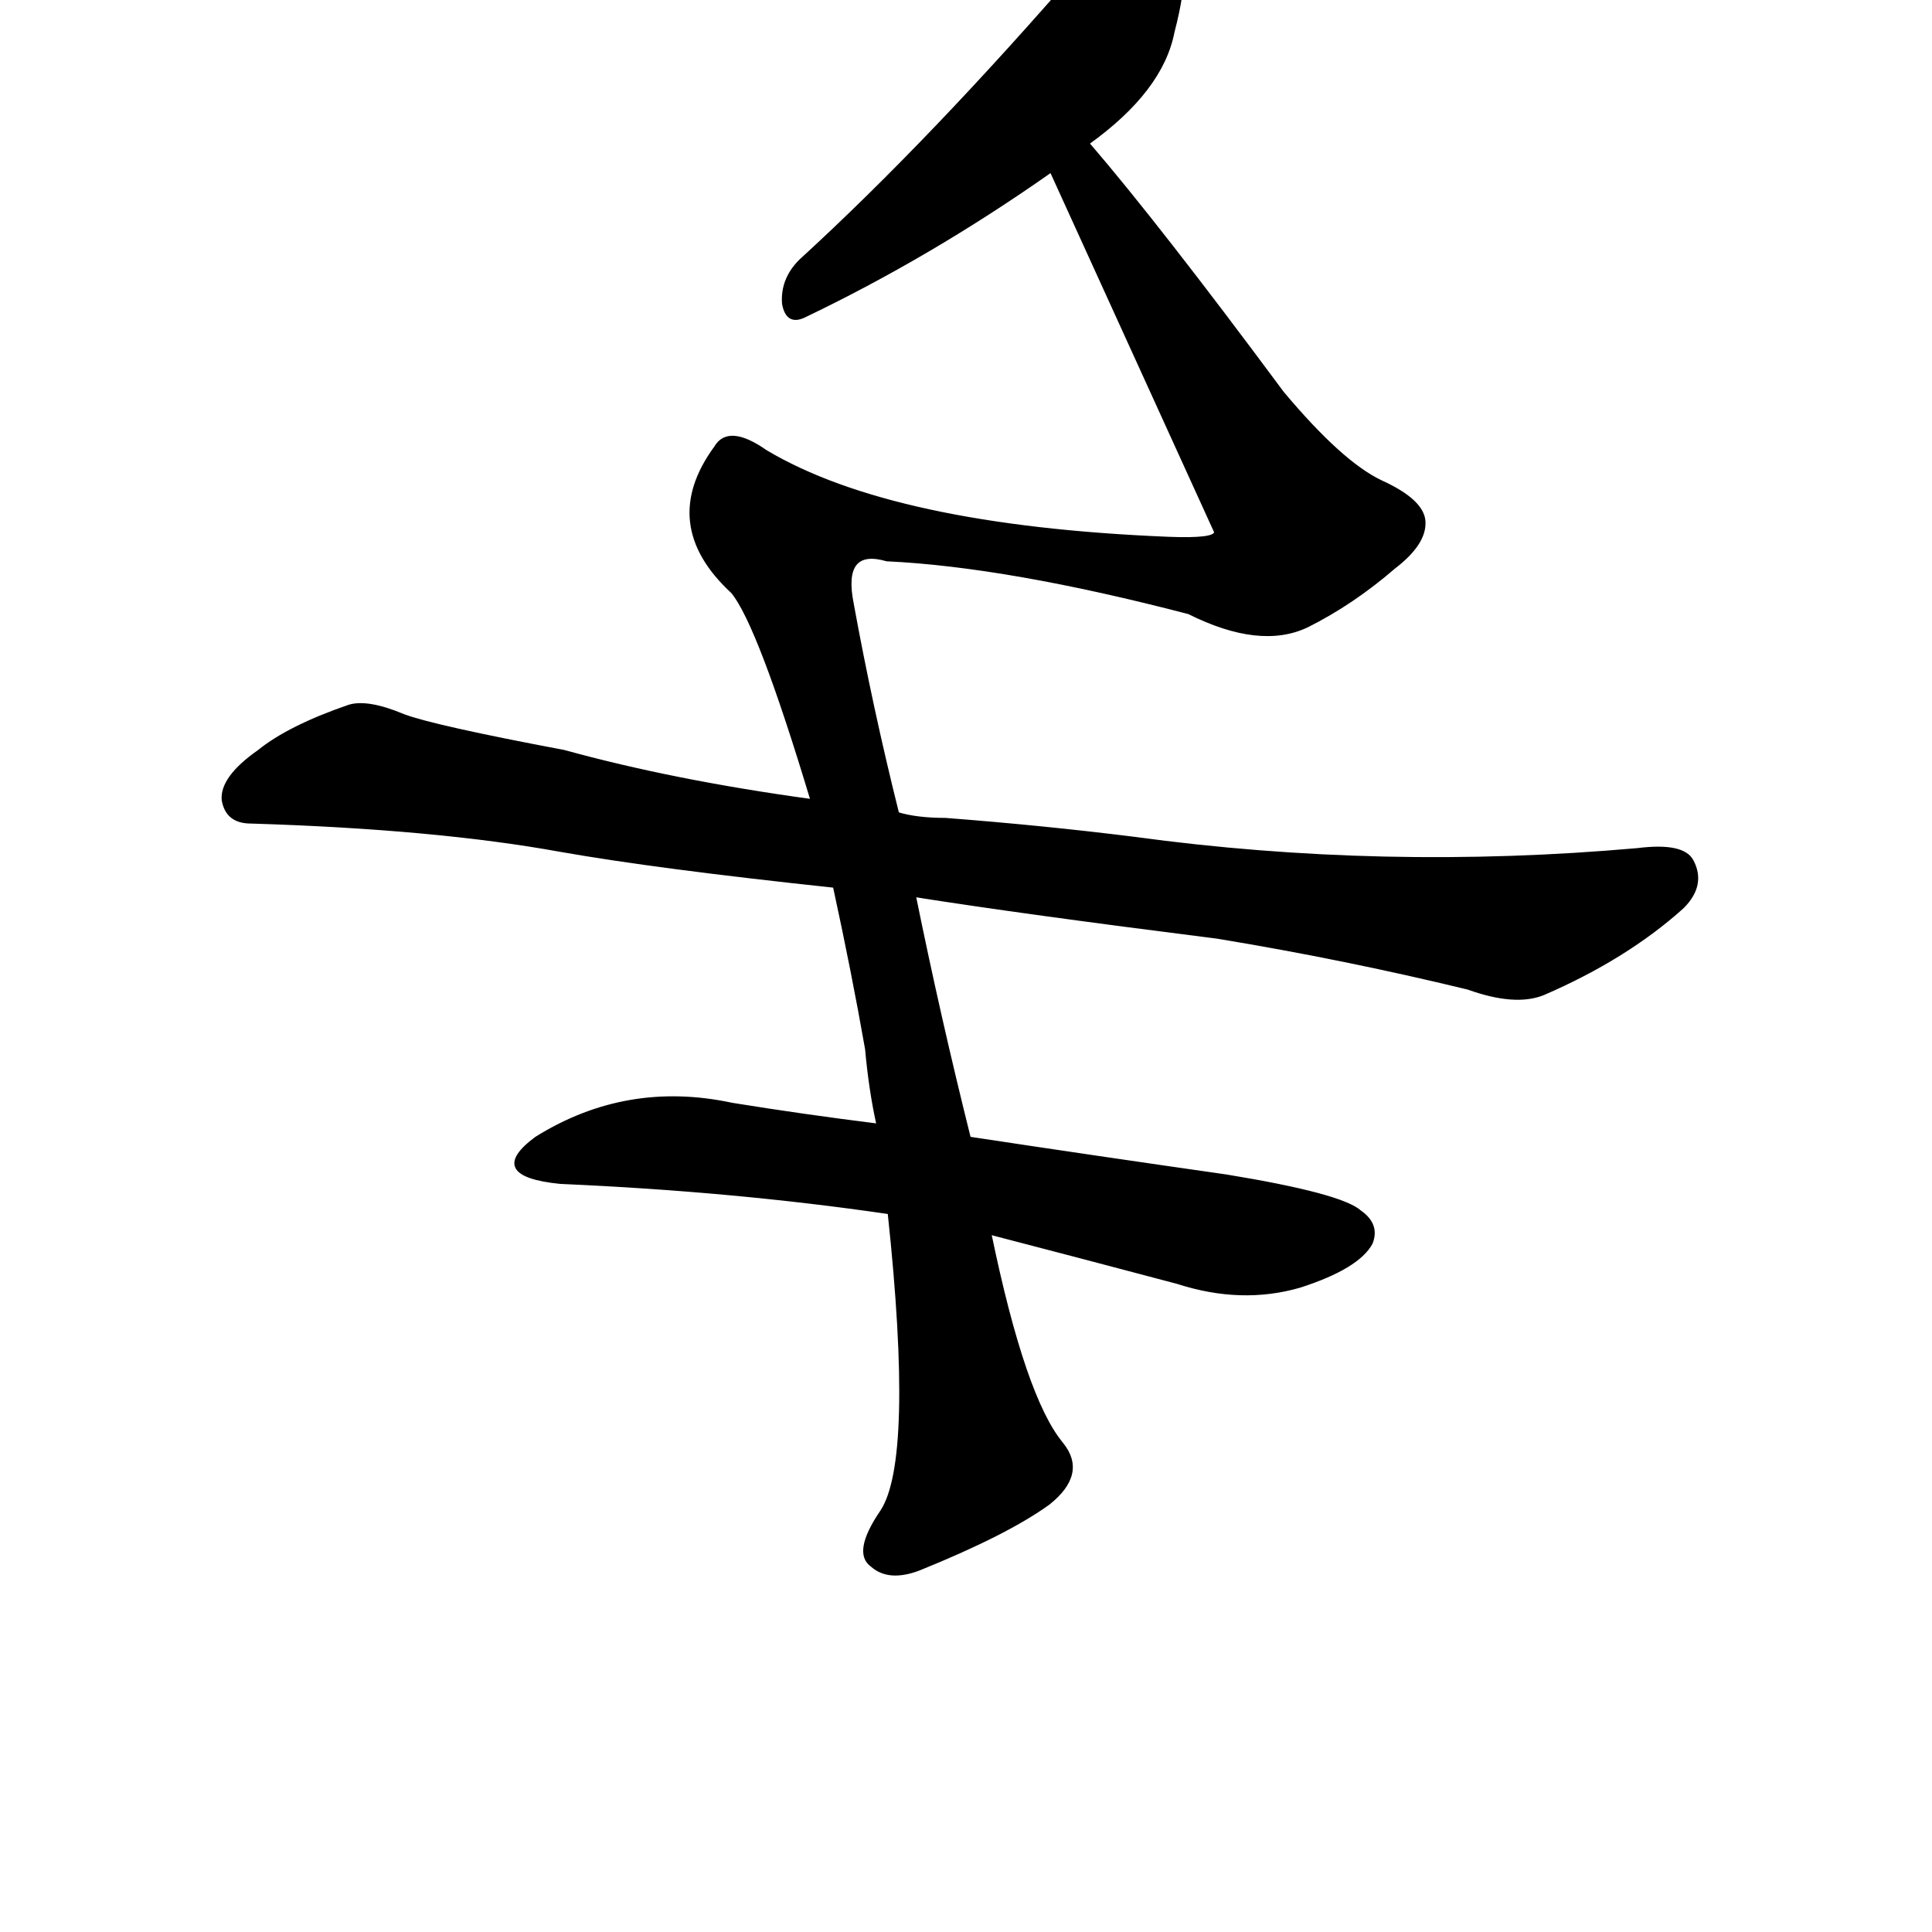 <?xml version="1.0" ?>
<svg baseProfile="full" height="1024" version="1.1" viewBox="0 0 1024 1024" width="1024" xmlns="http://www.w3.org/2000/svg" xmlns:ev="http://www.w3.org/2001/xml-events" xmlns:xlink="http://www.w3.org/1999/xlink">
	<defs/>
	<path d="M 514.0,603.0 Q 580.0,613.0 650.0,623.0 Q 711.0,633.0 721.0,642.0 Q 731.0,649.0 727.0,659.0 Q 720.0,672.0 689.0,682.0 Q 658.0,691.0 624.0,680.0 Q 575.0,667.0 525.0,654.0 L 471.0,643.0 Q 389.0,631.0 297.0,627.0 Q 257.0,623.0 284.0,603.0 Q 332.0,573.0 388.0,585.0 Q 425.0,591.0 465.0,596.0 L 514.0,603.0" fill="black" stroke="#000000"/>
	<path d="M 476.0,431.0 Q 486.0,434.0 501.0,434.0 Q 553.0,438.0 601.0,444.0 Q 733.0,462.0 868.0,450.0 Q 892.0,447.0 897.0,456.0 Q 904.0,469.0 892.0,481.0 Q 862.0,508.0 818.0,527.0 Q 803.0,533.0 778.0,524.0 Q 712.0,508.0 645.0,497.0 Q 542.0,484.0 485.0,475.0 L 442.0,470.0 Q 348.0,460.0 297.0,451.0 Q 231.0,439.0 133.0,436.0 Q 120.0,436.0 118.0,424.0 Q 117.0,412.0 137.0,398.0 Q 153.0,385.0 185.0,374.0 Q 195.0,371.0 214.0,379.0 Q 230.0,385.0 299.0,398.0 Q 357.0,414.0 430.0,424.0 L 476.0,431.0" fill="black" stroke="#000000"/>
	<path d="M 577.0,76.0 Q 614.0,119.0 680.0,208.0 Q 711.0,245.0 732.0,255.0 Q 754.0,265.0 755.0,276.0 Q 756.0,288.0 739.0,301.0 Q 717.0,320.0 693.0,332.0 Q 668.0,344.0 630.0,325.0 Q 534.0,300.0 470.0,297.0 Q 446.0,290.0 452.0,320.0 Q 462.0,375.0 476.0,431.0 L 485.0,475.0 Q 498.0,539.0 514.0,603.0 L 525.0,654.0 Q 543.0,741.0 563.0,765.0 Q 576.0,781.0 556.0,797.0 Q 534.0,813.0 487.0,832.0 Q 471.0,838.0 462.0,830.0 Q 452.0,823.0 467.0,801.0 Q 485.0,774.0 471.0,643.0 L 465.0,596.0 Q 461.0,578.0 459.0,556.0 Q 452.0,516.0 442.0,470.0 L 430.0,424.0 Q 402.0,331.0 388.0,314.0 Q 349.0,278.0 379.0,237.0 Q 386.0,225.0 406.0,239.0 Q 473.0,279.0 619.0,285.0 Q 644.0,286.0 644.0,282.0 L 557.0,91.0 C 545.0,64.0 558.0,53.0 577.0,76.0" fill="black" stroke="#000000"/>
	<path d="M 557.0,91.0 Q 493.0,136.0 426.0,168.0 Q 417.0,172.0 415.0,161.0 Q 414.0,148.0 424.0,138.0 Q 494.0,74.0 576.0,-21.0 Q 591.0,-40.0 605.0,-45.0 Q 614.0,-46.0 621.0,-38.0 Q 633.0,-25.0 622.0,17.0 Q 616.0,48.0 577.0,76.0 L 557.0,91.0" fill="black" stroke="#000000"/>
</svg>
